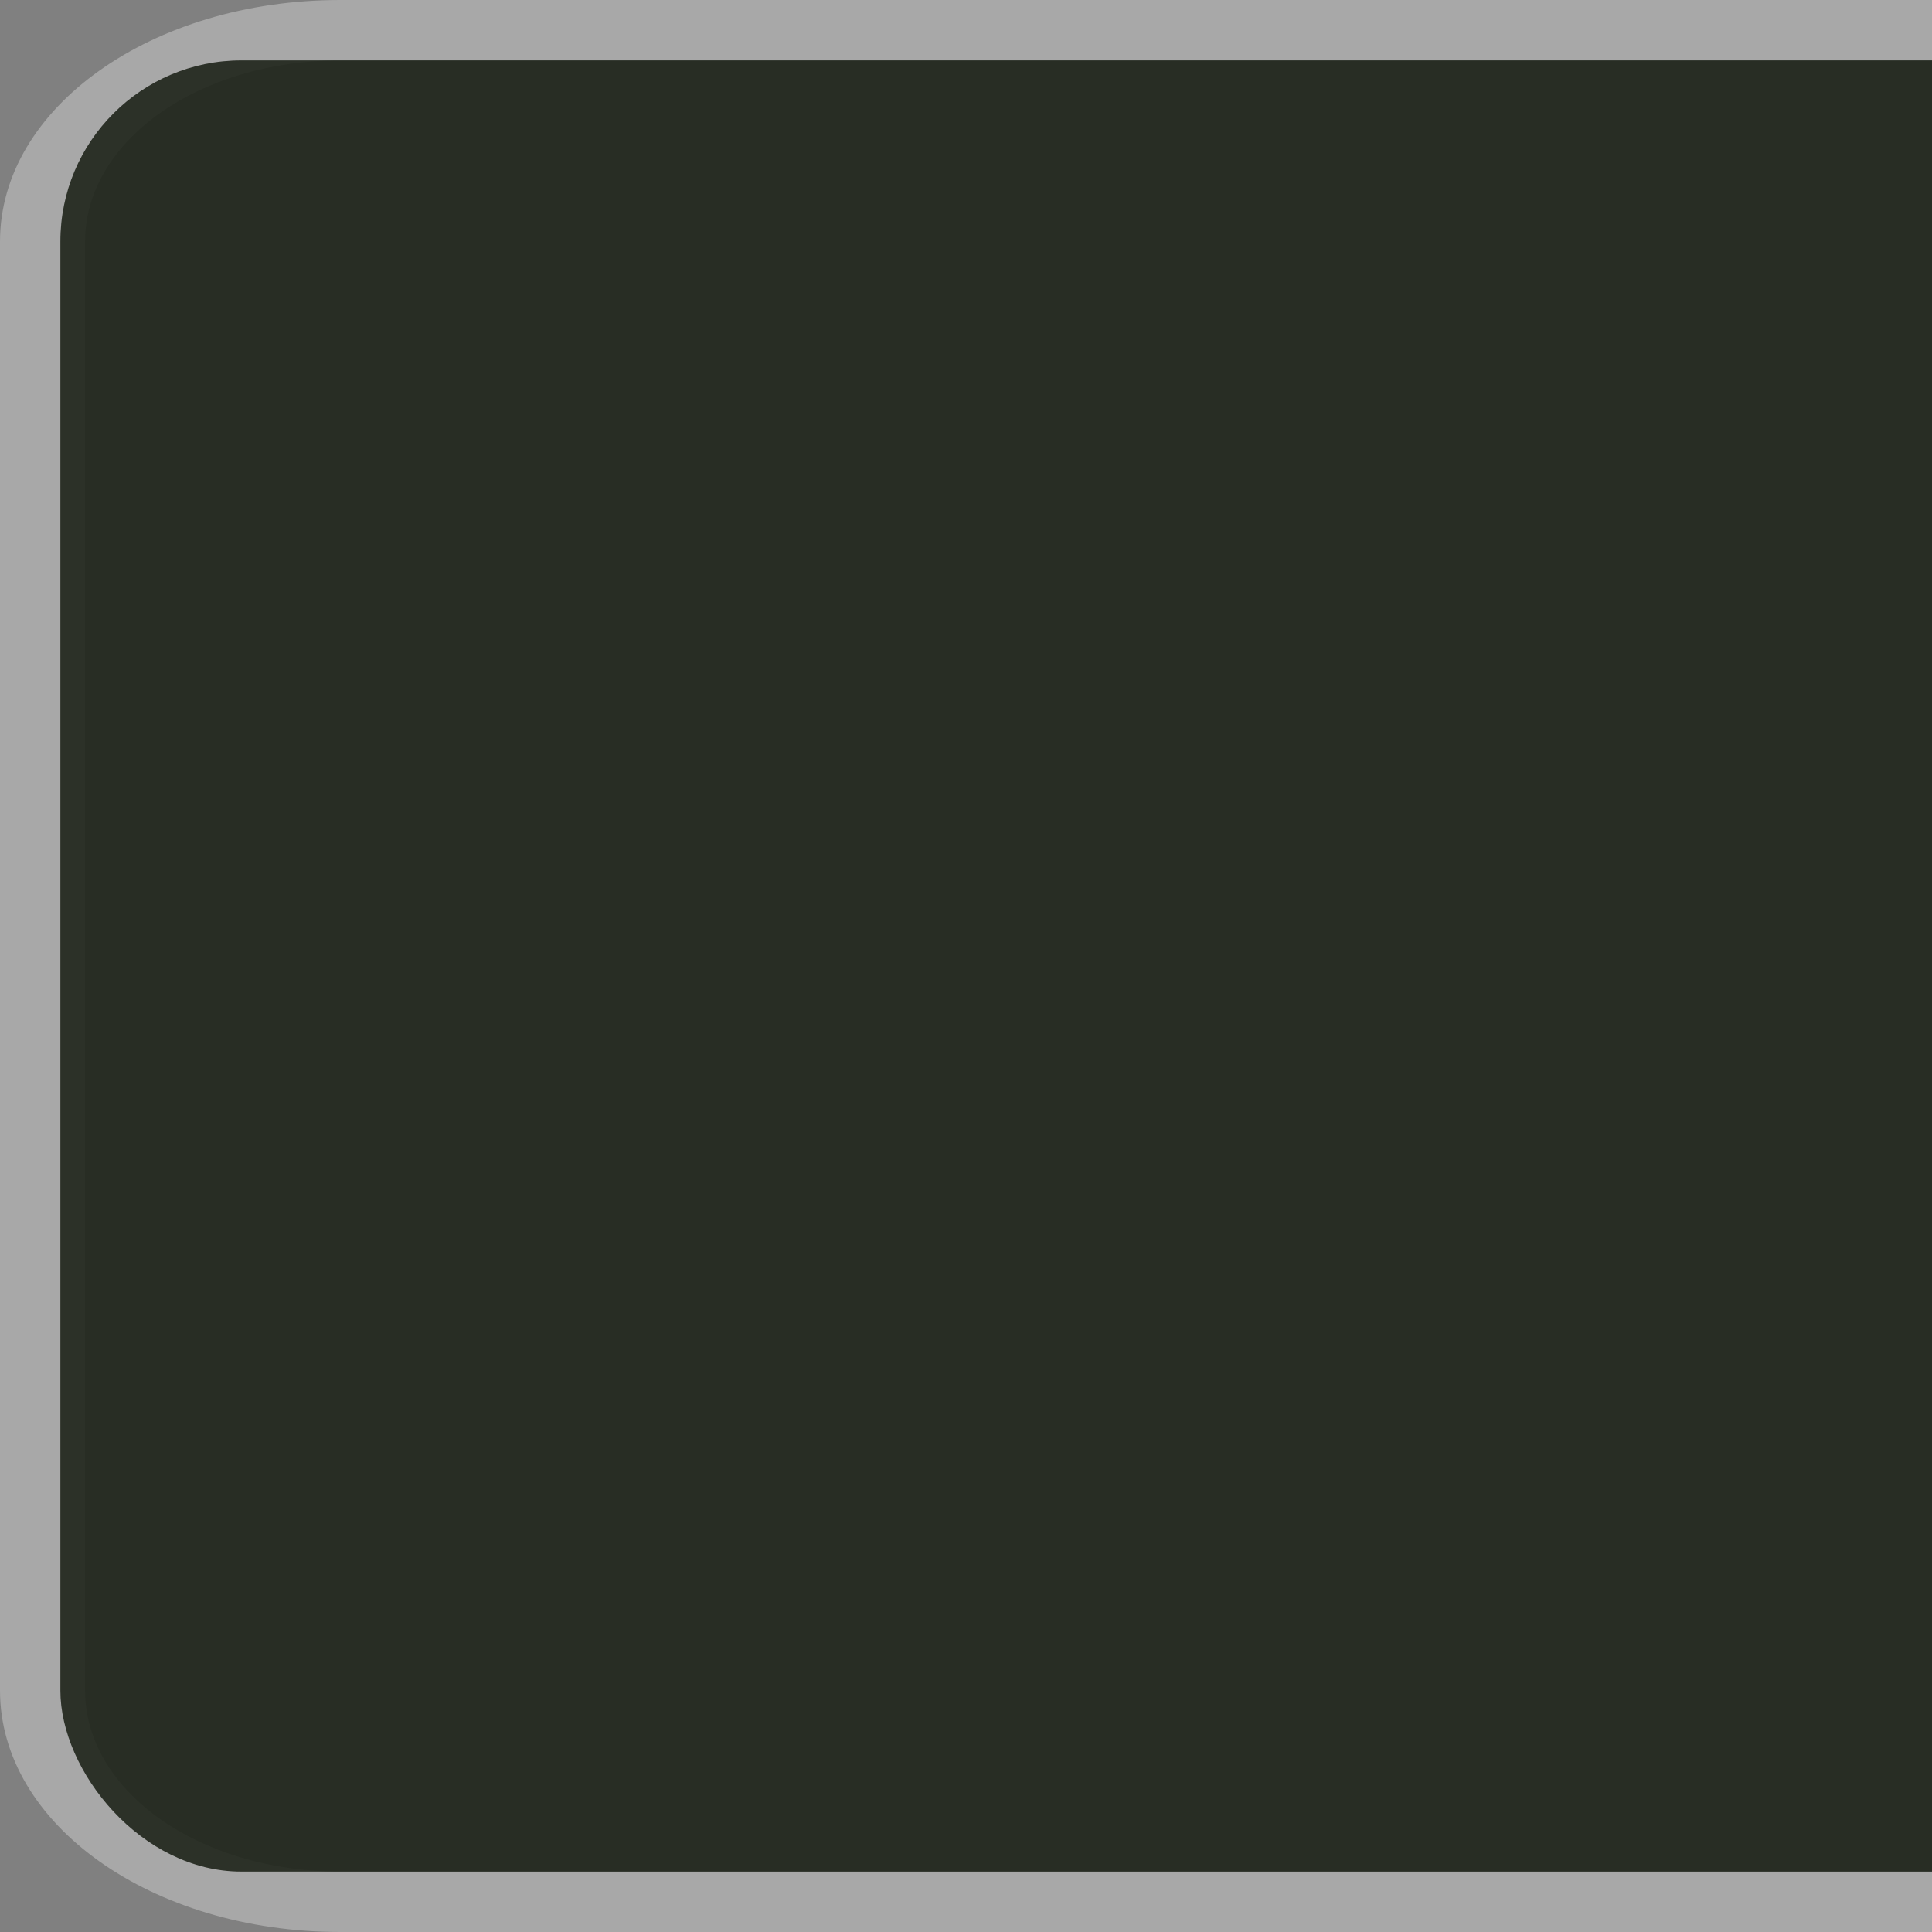 <svg xmlns="http://www.w3.org/2000/svg" xmlns:svg="http://www.w3.org/2000/svg" id="svg2" width="32" height="32" version="1.1"><rect width="100%" height="100%" fill="#808080" stroke="none"/><g id="layer1" transform="translate(0,-1020.362)"><path id="rect2987" fill="#fff" fill-opacity=".314" d="m 5.634,1020.362 c -3.121,0 -5.634,1.784 -5.634,4 l 0,24 c 0,2.216 2.513,4 5.634,4 l 33.802,0 c 3.121,0 5.634,-1.784 5.634,-4 l 0,-24 c 0,-2.216 -2.513,-4 -5.634,-4 l -33.802,0 z m 0,1 33.802,0 c 2.341,0 4.225,1.338 4.225,3 l 0,24 c 0,1.662 -1.884,3 -4.225,3 l -33.802,0 c -2.341,0 -4.225,-1.338 -4.225,-3 l 0,-24 c 0,-1.662 1.884,-3 4.225,-3 z"/><rect id="rect3761" width="42.627" height="30" x="1" y="1021.362" fill="#1E241A" fill-opacity=".898" ry="3"/></g></svg>